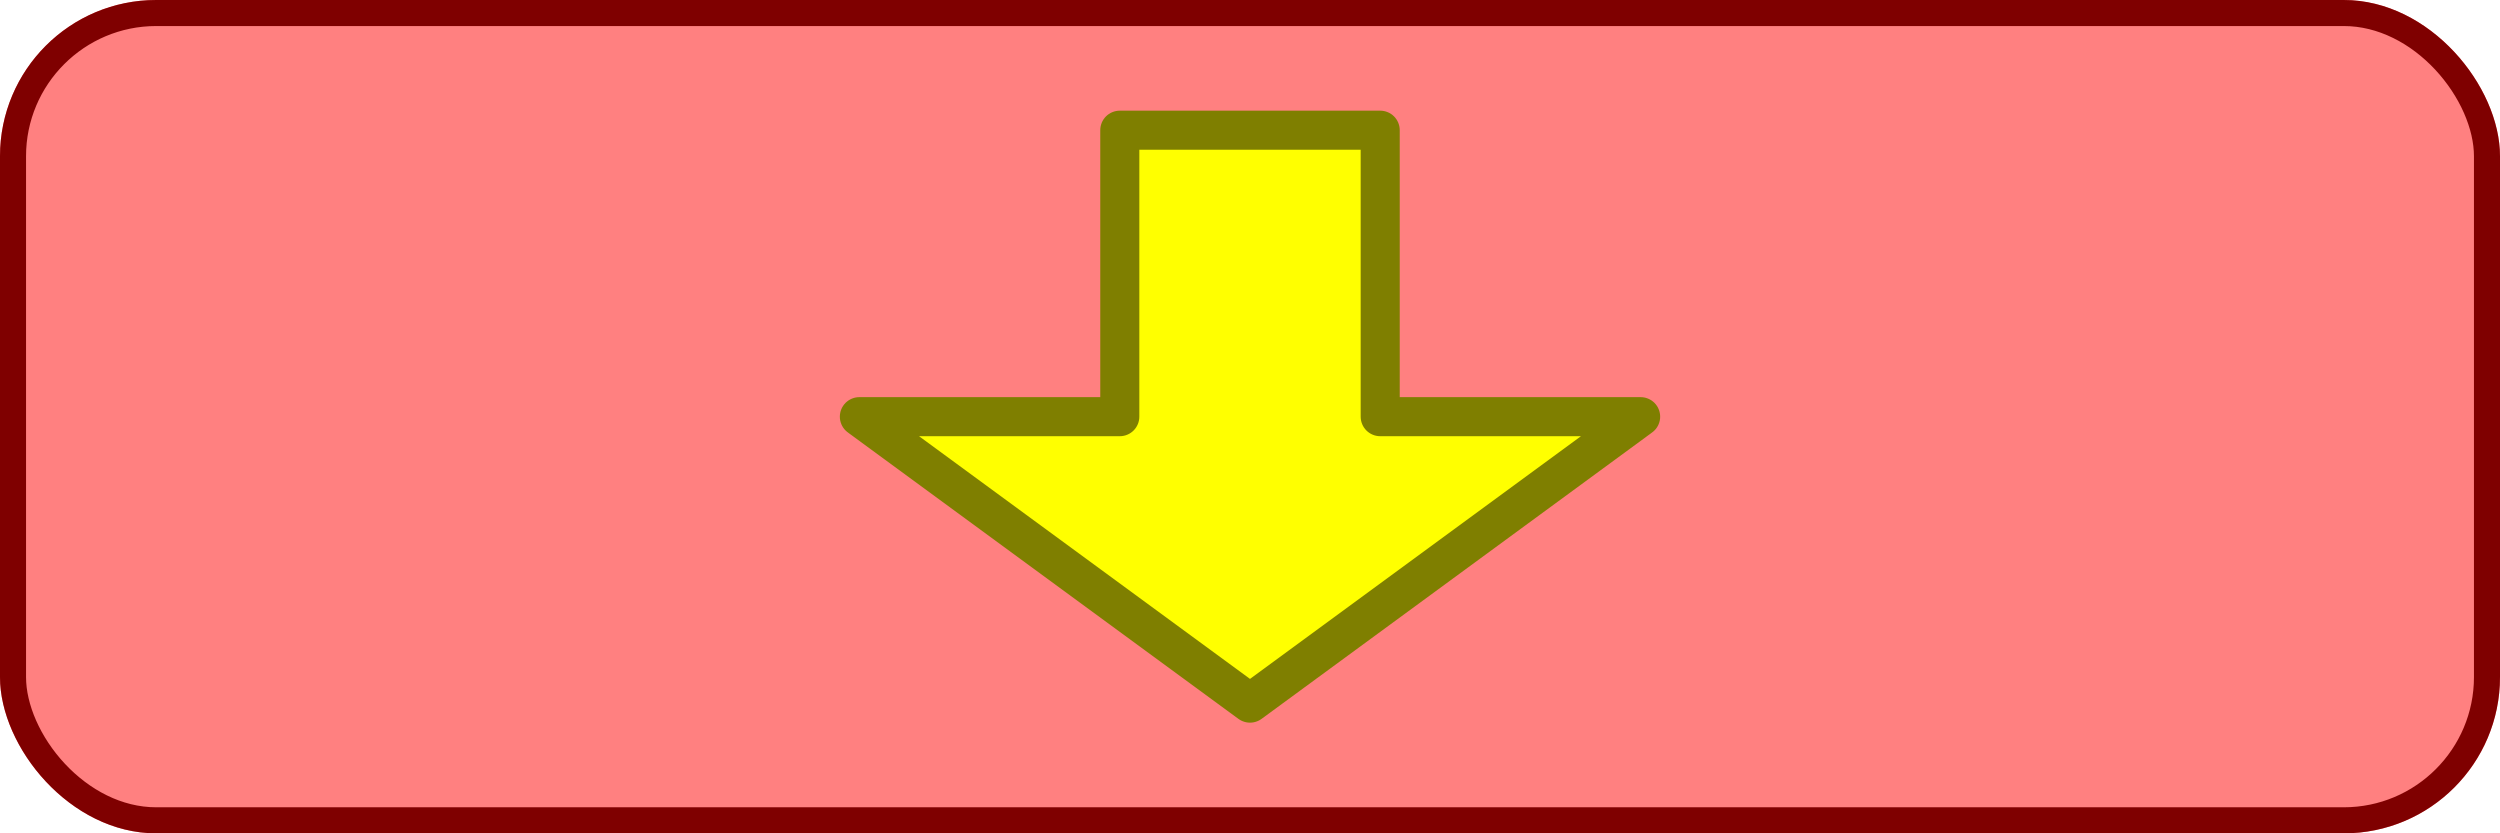 <?xml version="1.0" encoding="UTF-8" standalone="no"?>
<!-- Created with Inkscape (http://www.inkscape.org/) -->

<svg
   xmlns:dc="http://purl.org/dc/elements/1.1/"
   xmlns:cc="http://creativecommons.org/ns#"
   xmlns:rdf="http://www.w3.org/1999/02/22-rdf-syntax-ns#"
   xmlns:svg="http://www.w3.org/2000/svg"
   xmlns="http://www.w3.org/2000/svg"
   xmlns:sodipodi="http://sodipodi.sourceforge.net/DTD/sodipodi-0.dtd"
   xmlns:inkscape="http://www.inkscape.org/namespaces/inkscape"
   width="96"
   height="32"
   id="svg2"
   version="1.1"
   inkscape:version="0.48.4 r9939"
   sodipodi:docname="stalacGen.svg"
   inkscape:export-filename="/home/victor/aleva/super-bombinhas/data/img/sprite/stalacGen.png"
   inkscape:export-xdpi="90"
   inkscape:export-ydpi="90">
  <defs
     id="defs4">
    <filter
       inkscape:collect="always"
       id="filter3761"
       x="-0.048"
       width="1.096"
       y="-0.144"
       height="1.288">
      <feGaussianBlur
         inkscape:collect="always"
         stdDeviation="1.92"
         id="feGaussianBlur3763" />
    </filter>
    <clipPath
       clipPathUnits="userSpaceOnUse"
       id="clipPath3767">
      <rect
         ry="6"
         rx="6"
         y="1020.362"
         x="0"
         height="32"
         width="96"
         id="rect3769"
         style="fill:#ff0000;fill-opacity:1;fill-rule:evenodd;stroke:none" />
    </clipPath>
    <filter
       inkscape:collect="always"
       id="filter3779"
       x="-0.083"
       width="1.166"
       y="-0.113"
       height="1.227">
      <feGaussianBlur
         inkscape:collect="always"
         stdDeviation="1.04"
         id="feGaussianBlur3781" />
    </filter>
  </defs>
  <sodipodi:namedview
     id="base"
     pagecolor="#ffffff"
     bordercolor="#666666"
     borderopacity="1.0"
     inkscape:pageopacity="0.0"
     inkscape:pageshadow="2"
     inkscape:zoom="1"
     inkscape:cx="43.297402"
     inkscape:cy="10.996212"
     inkscape:document-units="px"
     inkscape:current-layer="layer1"
     showgrid="false"
     inkscape:window-width="1366"
     inkscape:window-height="716"
     inkscape:window-x="0"
     inkscape:window-y="0"
     inkscape:window-maximized="1" />
  <g
     inkscape:label="Layer 1"
     inkscape:groupmode="layer"
     id="layer1"
     transform="translate(0,-1020.362)">
    <rect
       style="fill:#ff0000;fill-opacity:0.498;fill-rule:evenodd;stroke:none"
       id="rect3753"
       width="96"
       height="32"
       x="0"
       y="1020.362"
       rx="6"
       ry="6" />
    <rect
       ry="6"
       rx="6"
       y="1020.362"
       x="0"
       height="32"
       width="96"
       id="rect3755"
       style="fill:none;fill-opacity:0.498;fill-rule:evenodd;stroke:#7f0000;stroke-opacity:1;stroke-width:2;stroke-miterlimit:4;stroke-dasharray:none;filter:url(#filter3761)"
       clip-path="url(#clipPath3767)" />
    <path
       style="fill:#ffff00;fill-opacity:1;fill-rule:evenodd;stroke:none"
       d="M 43,5 43,16 33,16 48,27 63,16 53,16 53,5 z"
       id="path3771"
       inkscape:connector-curvature="0"
       sodipodi:nodetypes="cccccccc"
       transform="translate(0,1020.362)" />
    <path
       transform="translate(0,1020.362)"
       sodipodi:nodetypes="cccccccc"
       inkscape:connector-curvature="0"
       id="path3773"
       d="M 43,5 43,16 33,16 48,27 63,16 53,16 53,5 z"
       style="fill:none;fill-opacity:1;fill-rule:evenodd;stroke:#7f7f00;stroke-opacity:1;stroke-width:1.5;stroke-miterlimit:4;stroke-dasharray:none;stroke-linejoin:round;filter:url(#filter3779)" />
  </g>
</svg>
